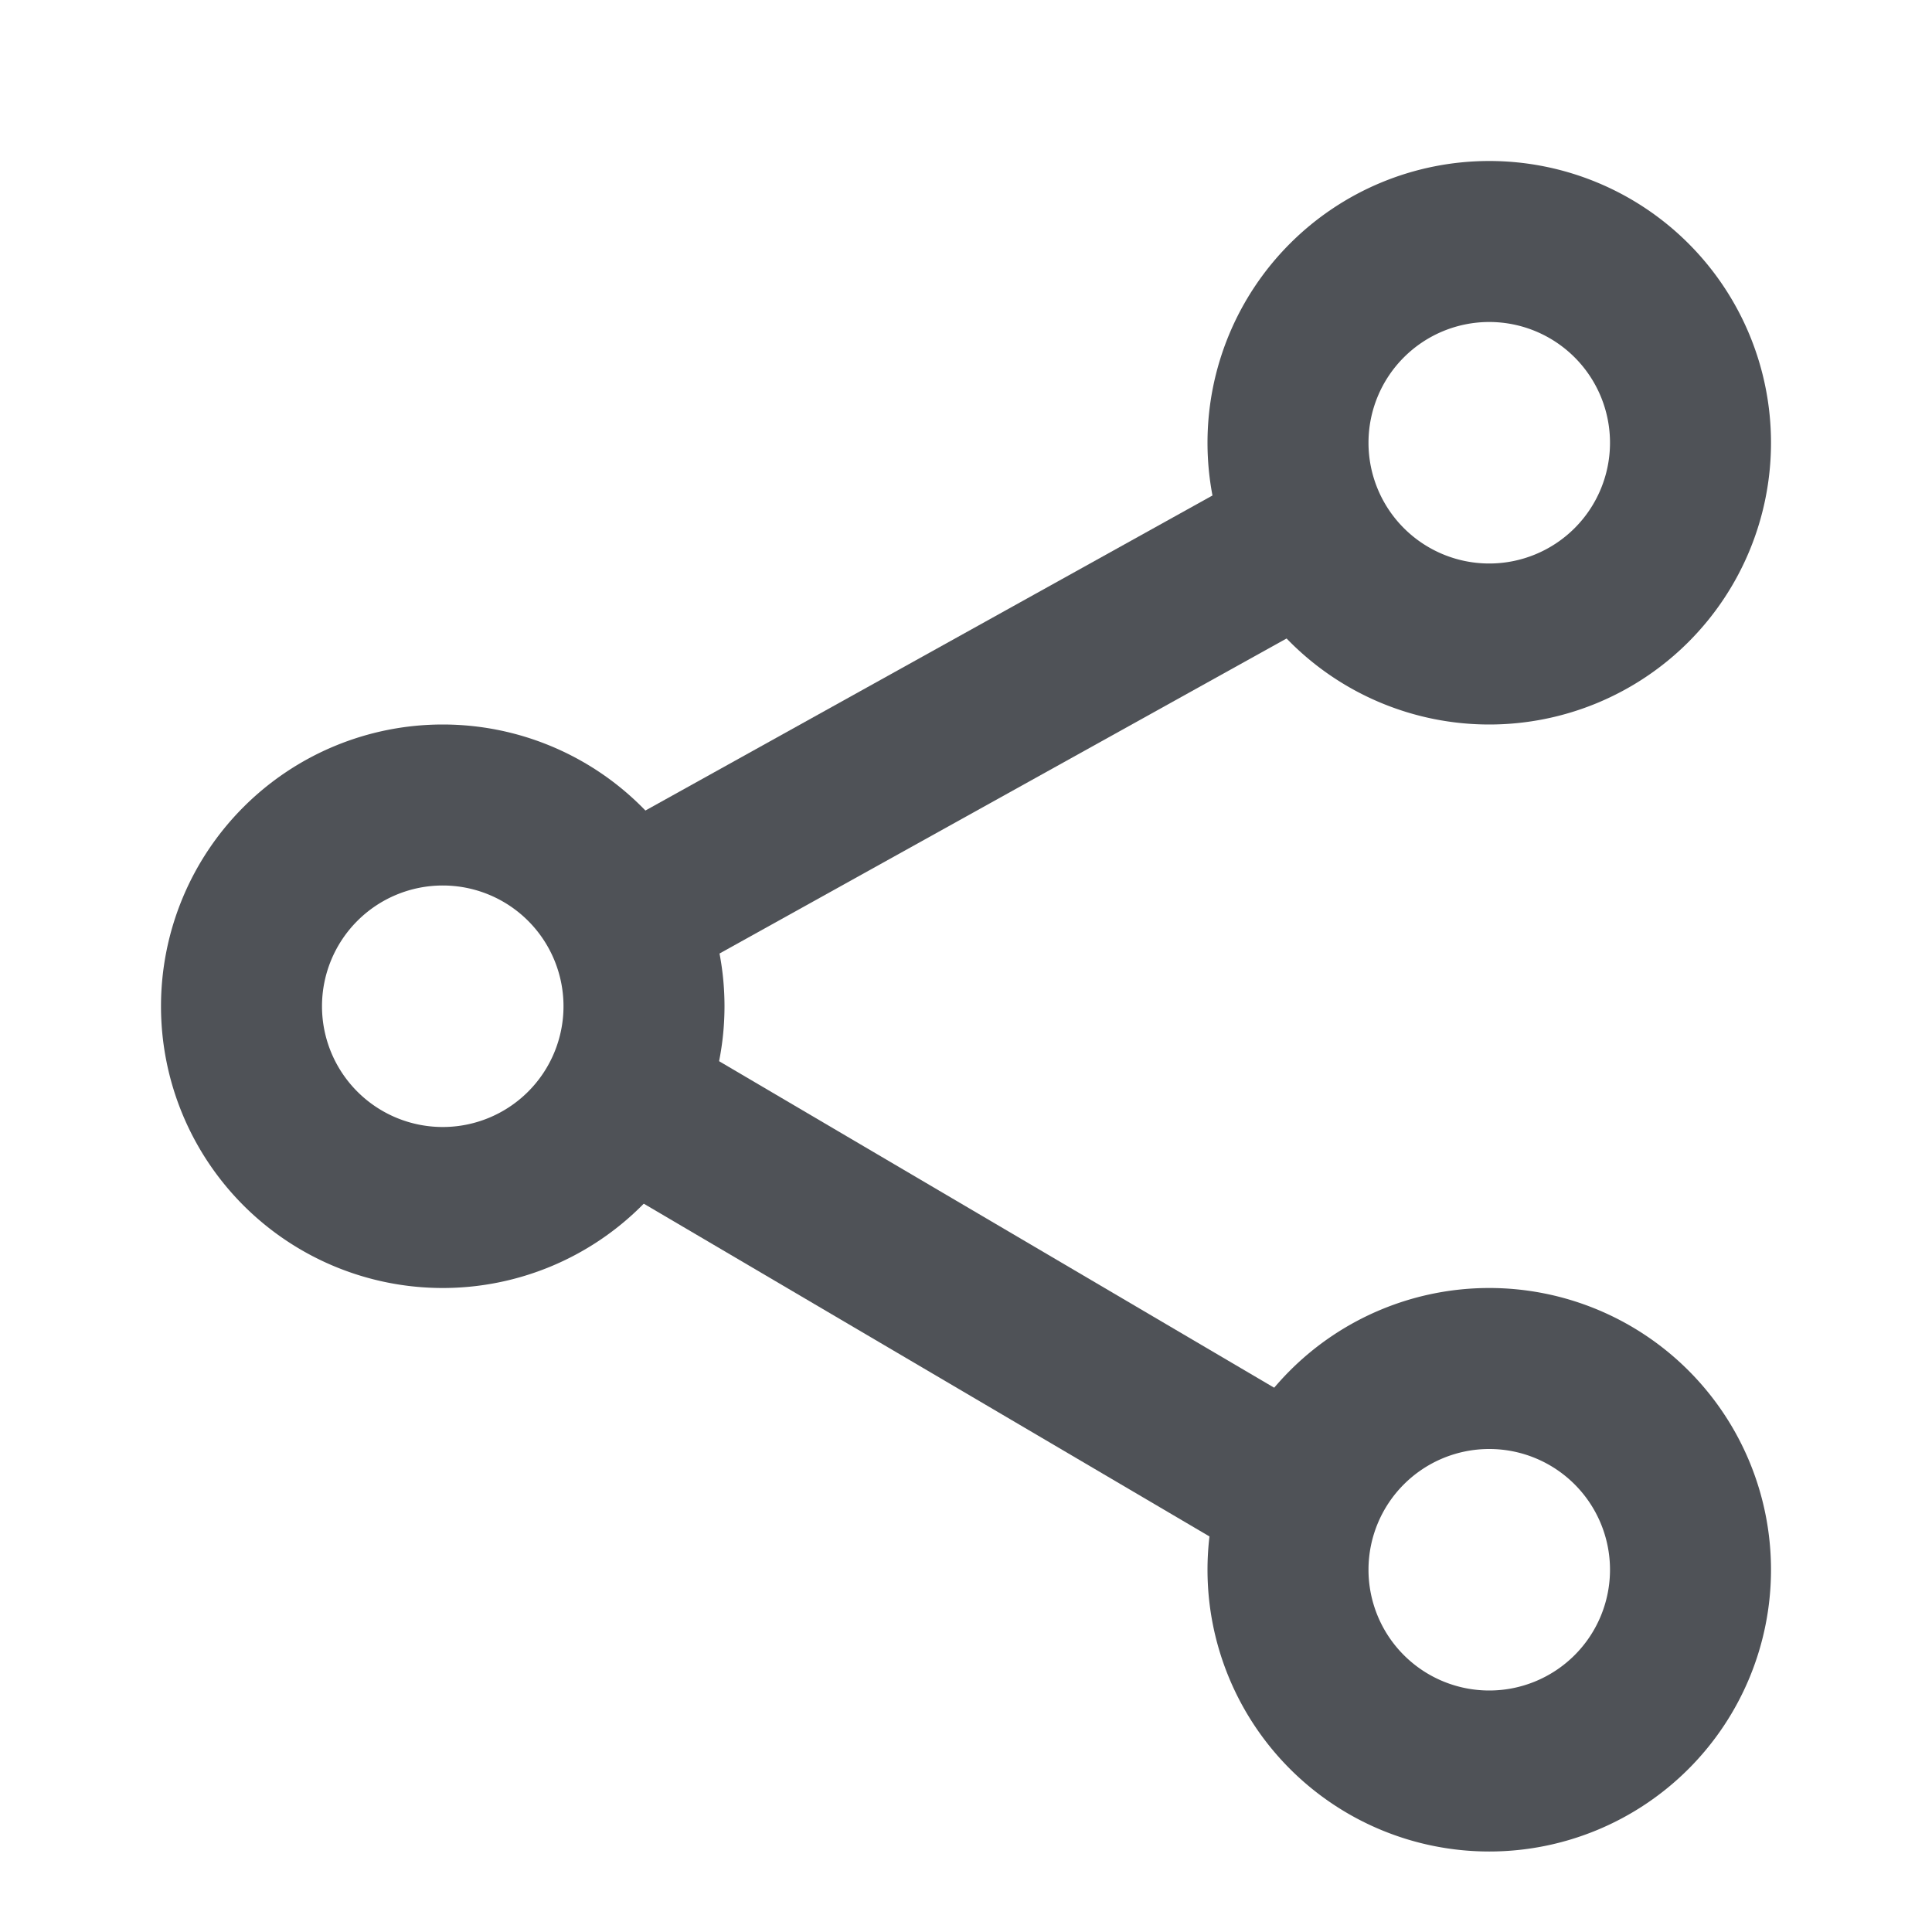 <svg width="24" height="24" fill="none" xmlns="http://www.w3.org/2000/svg"><g stroke="#4F5257" stroke-width="2"><path d="M18.5 8a2.5 2.5 0 100-5 2.5 2.5 0 000 5zM5.5 15a2.5 2.5 0 100-5 2.5 2.5 0 000 5zM18.5 22a2.5 2.5 0 100-5 2.5 2.5 0 000 5z" stroke-linecap="round" stroke-linejoin="round"/><path d="M16.5 6.5l-9 5m0 2l8.5 5"/></g></svg>